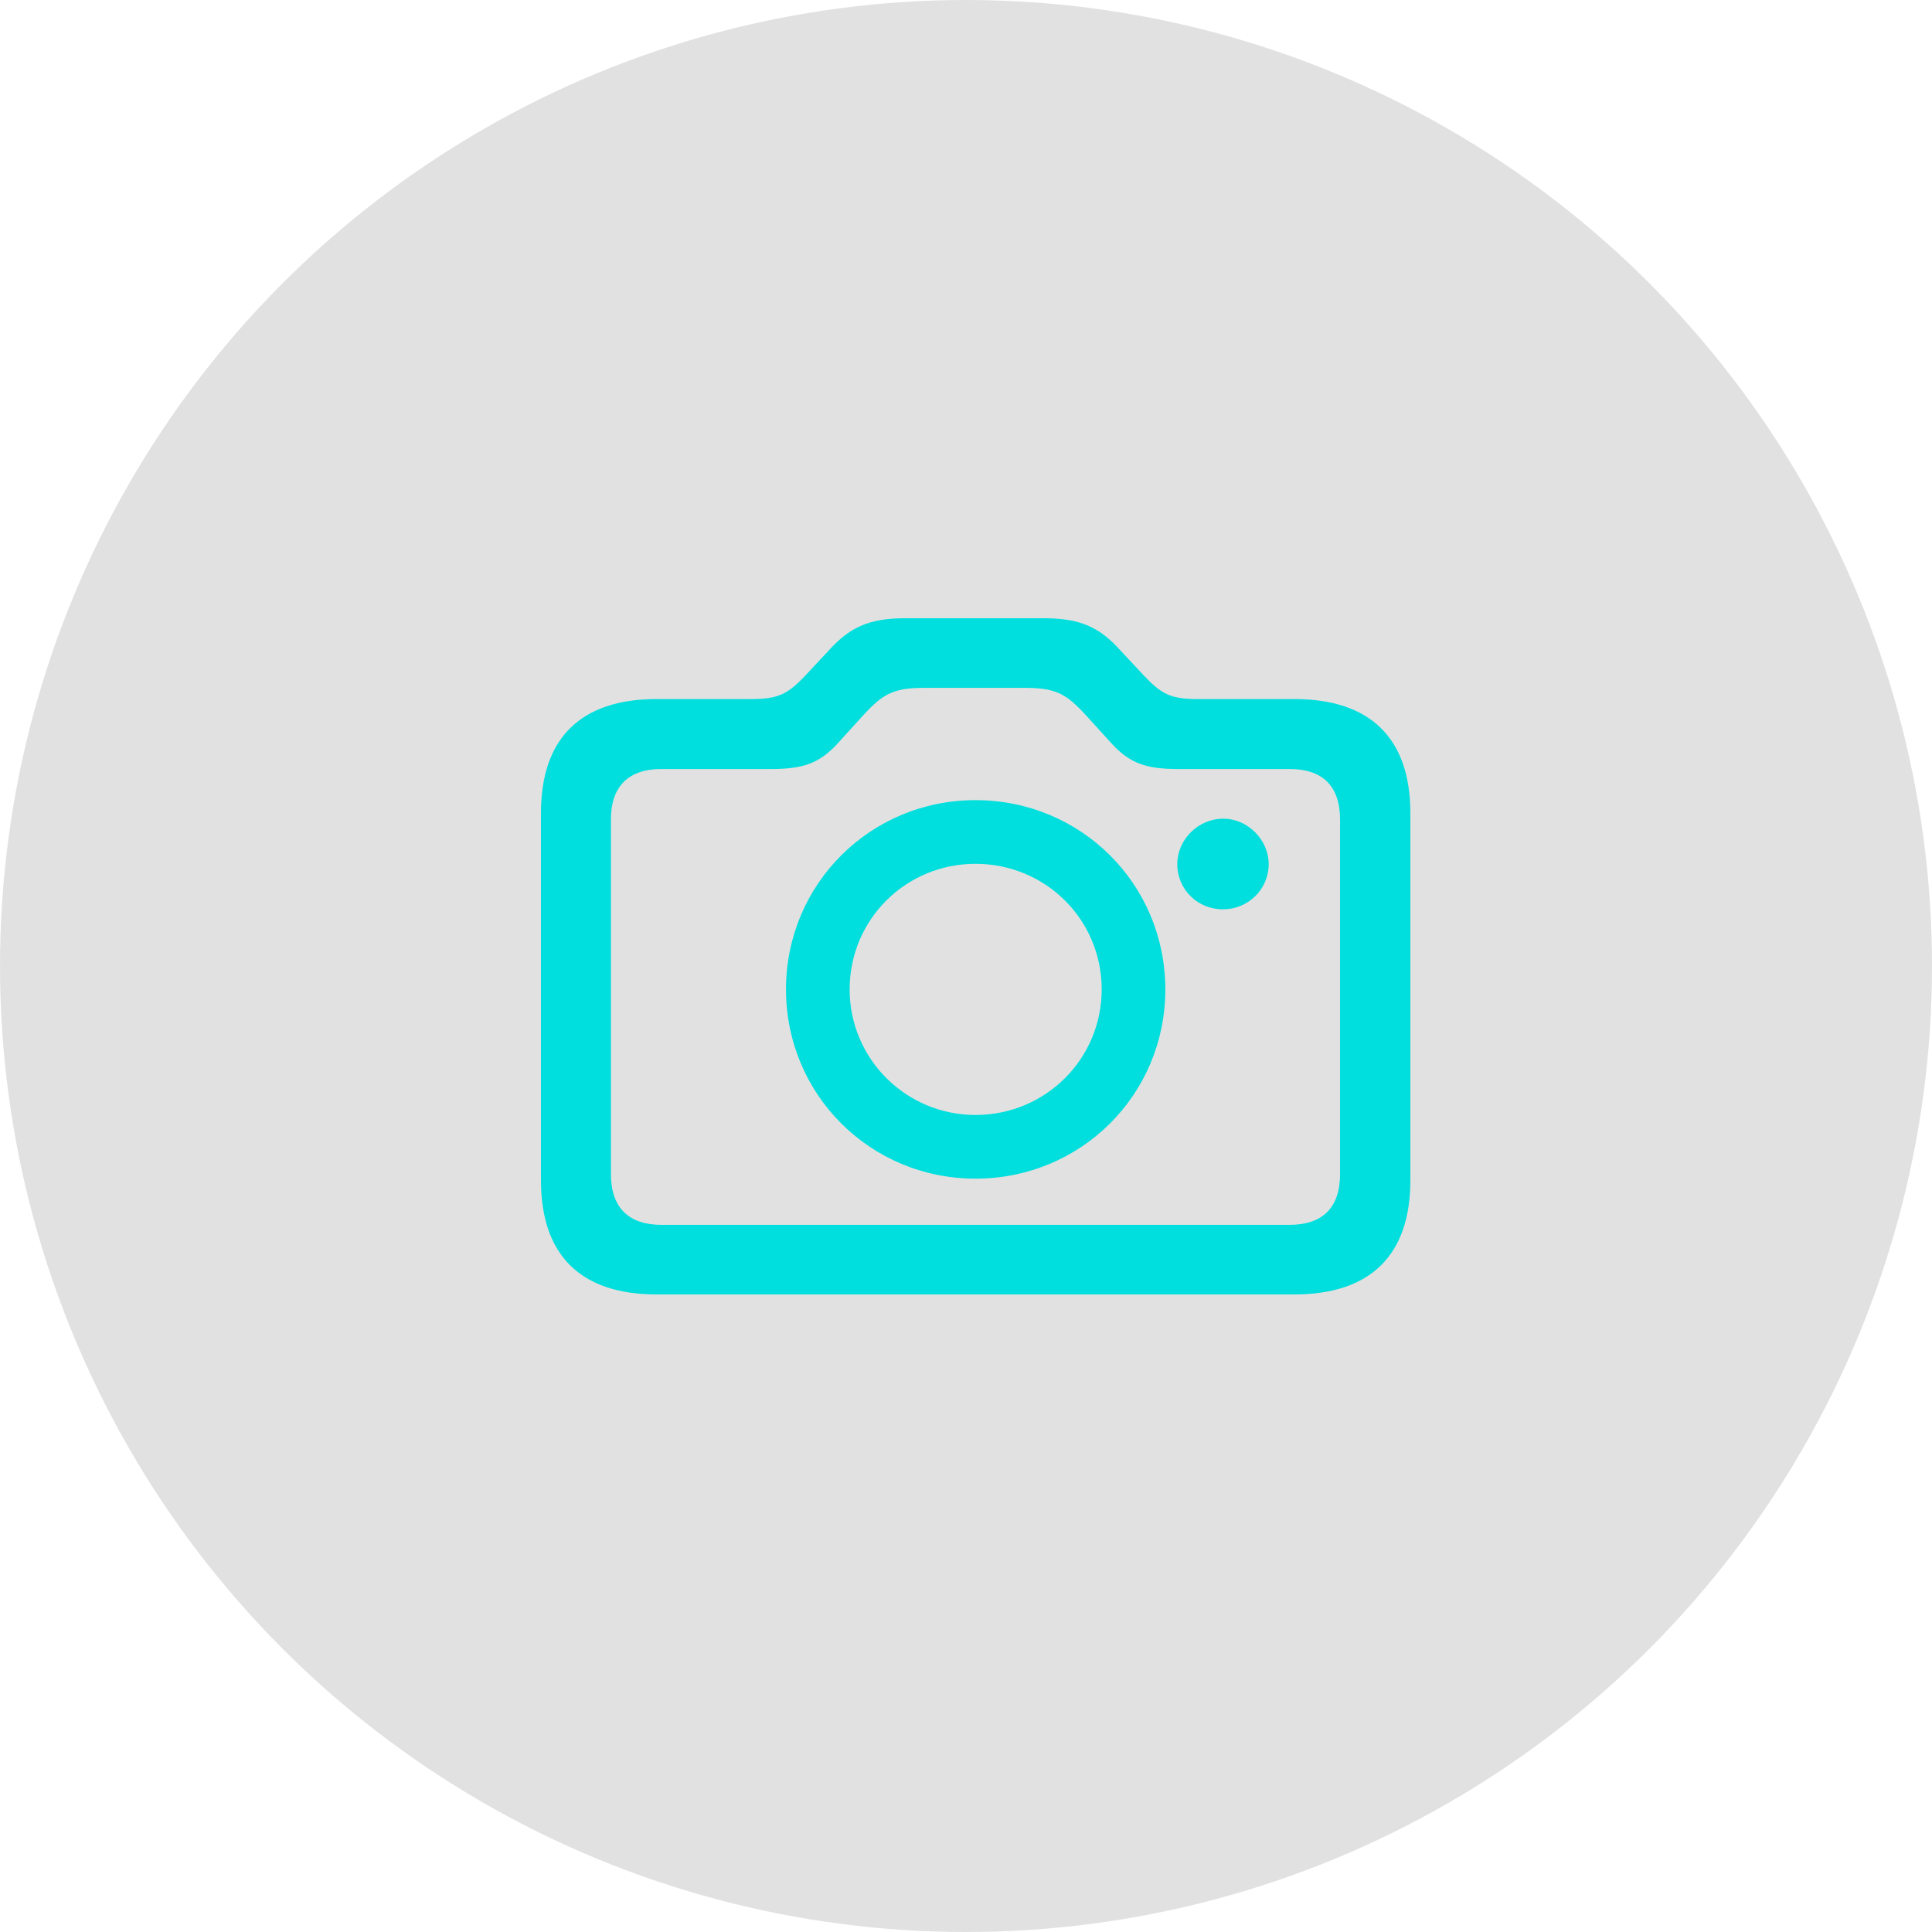 <svg width="100" height="100" viewBox="0 0 100 100" fill="none" xmlns="http://www.w3.org/2000/svg">
<circle cx="50" cy="50" r="50" fill="#C4C4C4" fill-opacity="0.5"/>
<path d="M33.987 67H66.995C70.926 67 73 64.972 73 61.097V42.085C73 38.211 70.926 36.183 66.995 36.183H62.028C60.608 36.183 60.153 35.947 59.262 35.024L57.824 33.485C56.878 32.489 55.913 32 54.057 32H46.833C44.977 32 44.031 32.489 43.067 33.485L41.629 35.024C40.756 35.929 40.283 36.183 38.863 36.183H33.987C30.056 36.183 28 38.211 28 42.085V61.097C28 64.972 30.056 67 33.987 67ZM34.223 63.397C32.567 63.397 31.621 62.528 31.621 60.771V42.411C31.621 40.673 32.567 39.804 34.223 39.804H39.919C41.556 39.804 42.393 39.514 43.322 38.518L44.704 36.997C45.723 35.893 46.269 35.603 47.871 35.603H53.02C54.621 35.603 55.167 35.893 56.168 36.979L57.569 38.518C58.497 39.514 59.334 39.804 60.972 39.804H66.759C68.433 39.804 69.361 40.673 69.361 42.411V60.771C69.361 62.528 68.433 63.397 66.759 63.397H34.223ZM50.491 61.007C55.95 61.007 60.317 56.661 60.317 51.211C60.317 45.761 55.95 41.415 50.491 41.415C45.05 41.415 40.683 45.761 40.683 51.211C40.683 56.661 45.05 61.007 50.491 61.007ZM60.936 44.729C60.936 46.051 62.009 47.083 63.319 47.065C64.593 47.065 65.667 46.033 65.667 44.729C65.667 43.462 64.575 42.375 63.319 42.375C62.009 42.375 60.936 43.462 60.936 44.729ZM50.491 57.711C46.906 57.711 43.977 54.814 43.977 51.211C43.977 47.59 46.888 44.711 50.491 44.711C54.112 44.711 57.023 47.59 57.023 51.211C57.023 54.814 54.112 57.711 50.491 57.711Z" fill="#00DFDD"/>
</svg>
